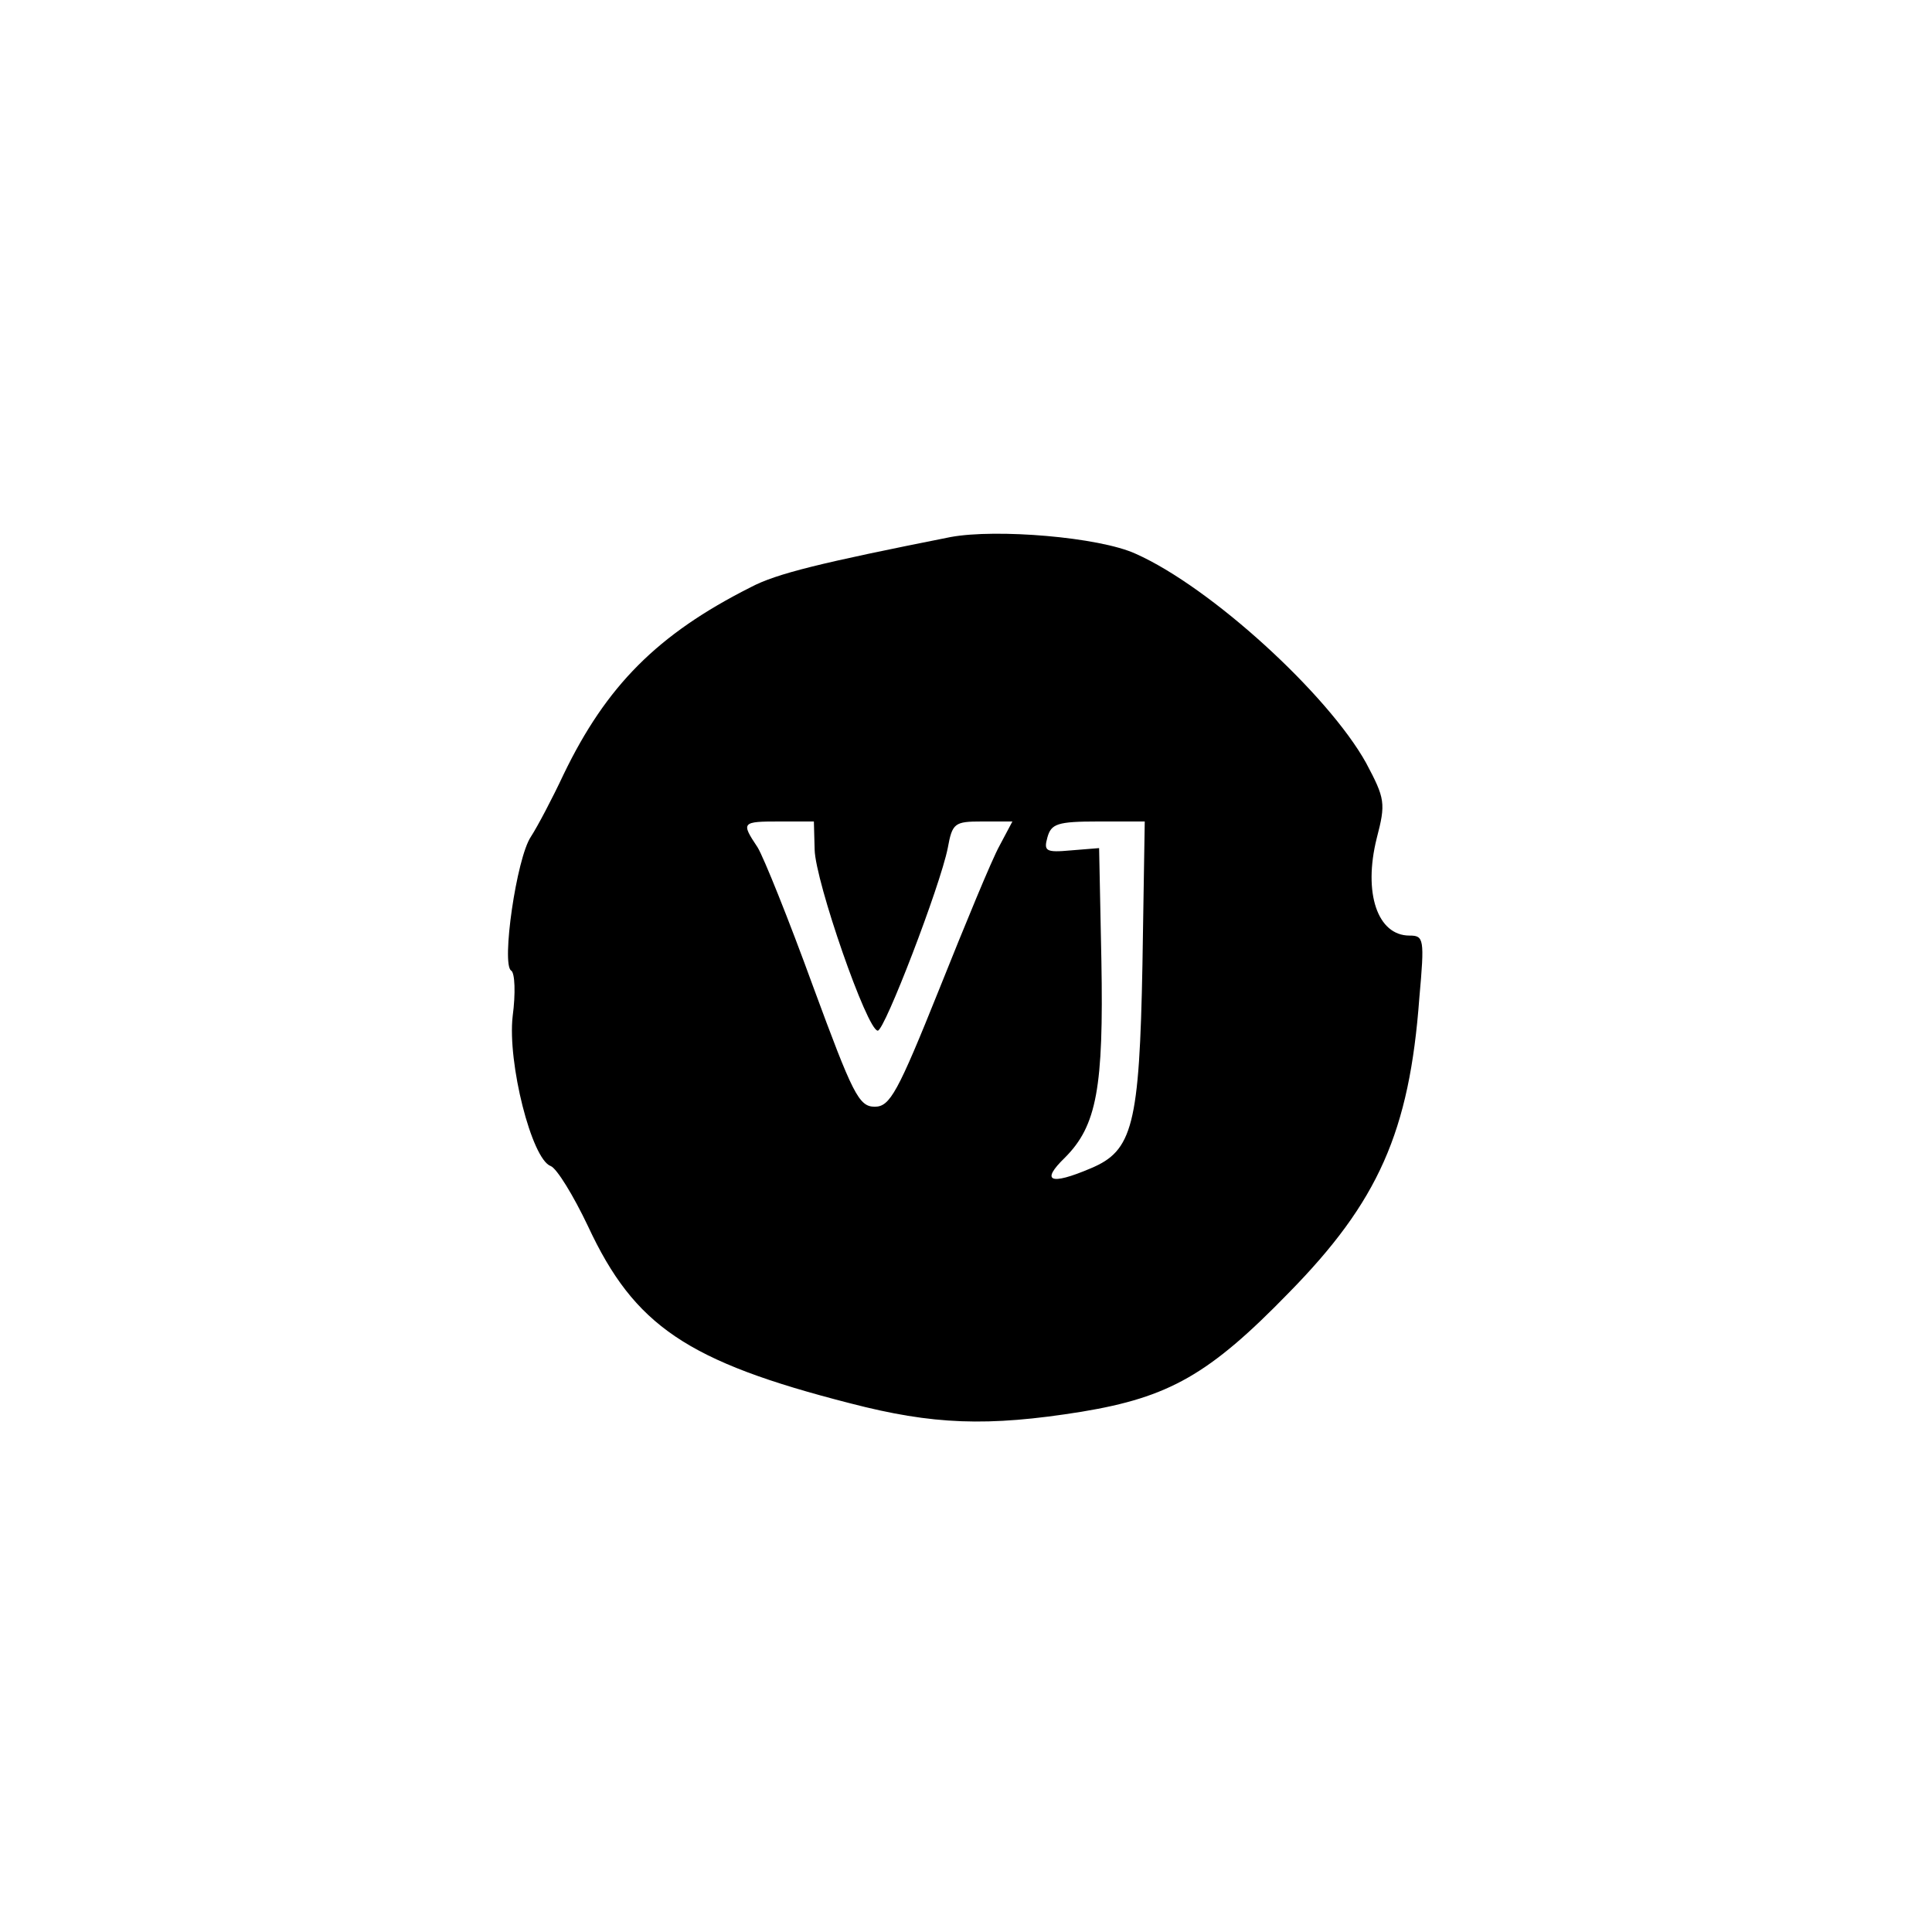 <?xml version="1.0" standalone="no"?>
<!DOCTYPE svg PUBLIC "-//W3C//DTD SVG 20010904//EN"
 "http://www.w3.org/TR/2001/REC-SVG-20010904/DTD/svg10.dtd">
<svg version="1.0" xmlns="http://www.w3.org/2000/svg"
 width="254pt" height="254pt" viewBox="0 0 254 254"
 preserveAspectRatio="xMidYMid meet">
<g transform="translate(0,254) scale(0.1,-0.1)"
fill="#000000" stroke="none">
<path d="M1250 1834 c-171 -34 -229 -48 -263 -66 -123 -62 -190 -130 -246
-246 -15 -32 -34 -68 -43 -82 -19 -28 -39 -168 -26 -176 5 -3 6 -30 2 -60 -7
-61 25 -188 50 -197 8 -3 30 -39 49 -79 61 -131 130 -178 345 -233 108 -28
180 -31 304 -11 115 19 168 49 272 156 118 120 159 212 172 388 7 78 6 82 -13
82 -42 0 -61 56 -43 128 12 46 11 52 -14 99 -50 90 -204 231 -303 275 -48 22
-183 33 -243 22z m-179 -411 c1 -42 69 -238 83 -238 9 0 82 190 92 240 6 33 9
35 45 35 l40 0 -17 -32 c-10 -18 -45 -103 -79 -188 -55 -137 -65 -155 -85
-155 -21 0 -29 17 -81 158 -32 88 -65 170 -73 183 -22 33 -21 34 29 34 l45 0
1 -37z m431 -150 c-4 -213 -13 -246 -68 -269 -54 -23 -66 -17 -34 14 42 42 51
92 48 259 l-3 148 -37 -3 c-33 -3 -36 -1 -31 17 5 18 13 21 67 21 l61 0 -3
-187z"/>
</g>
</svg>
